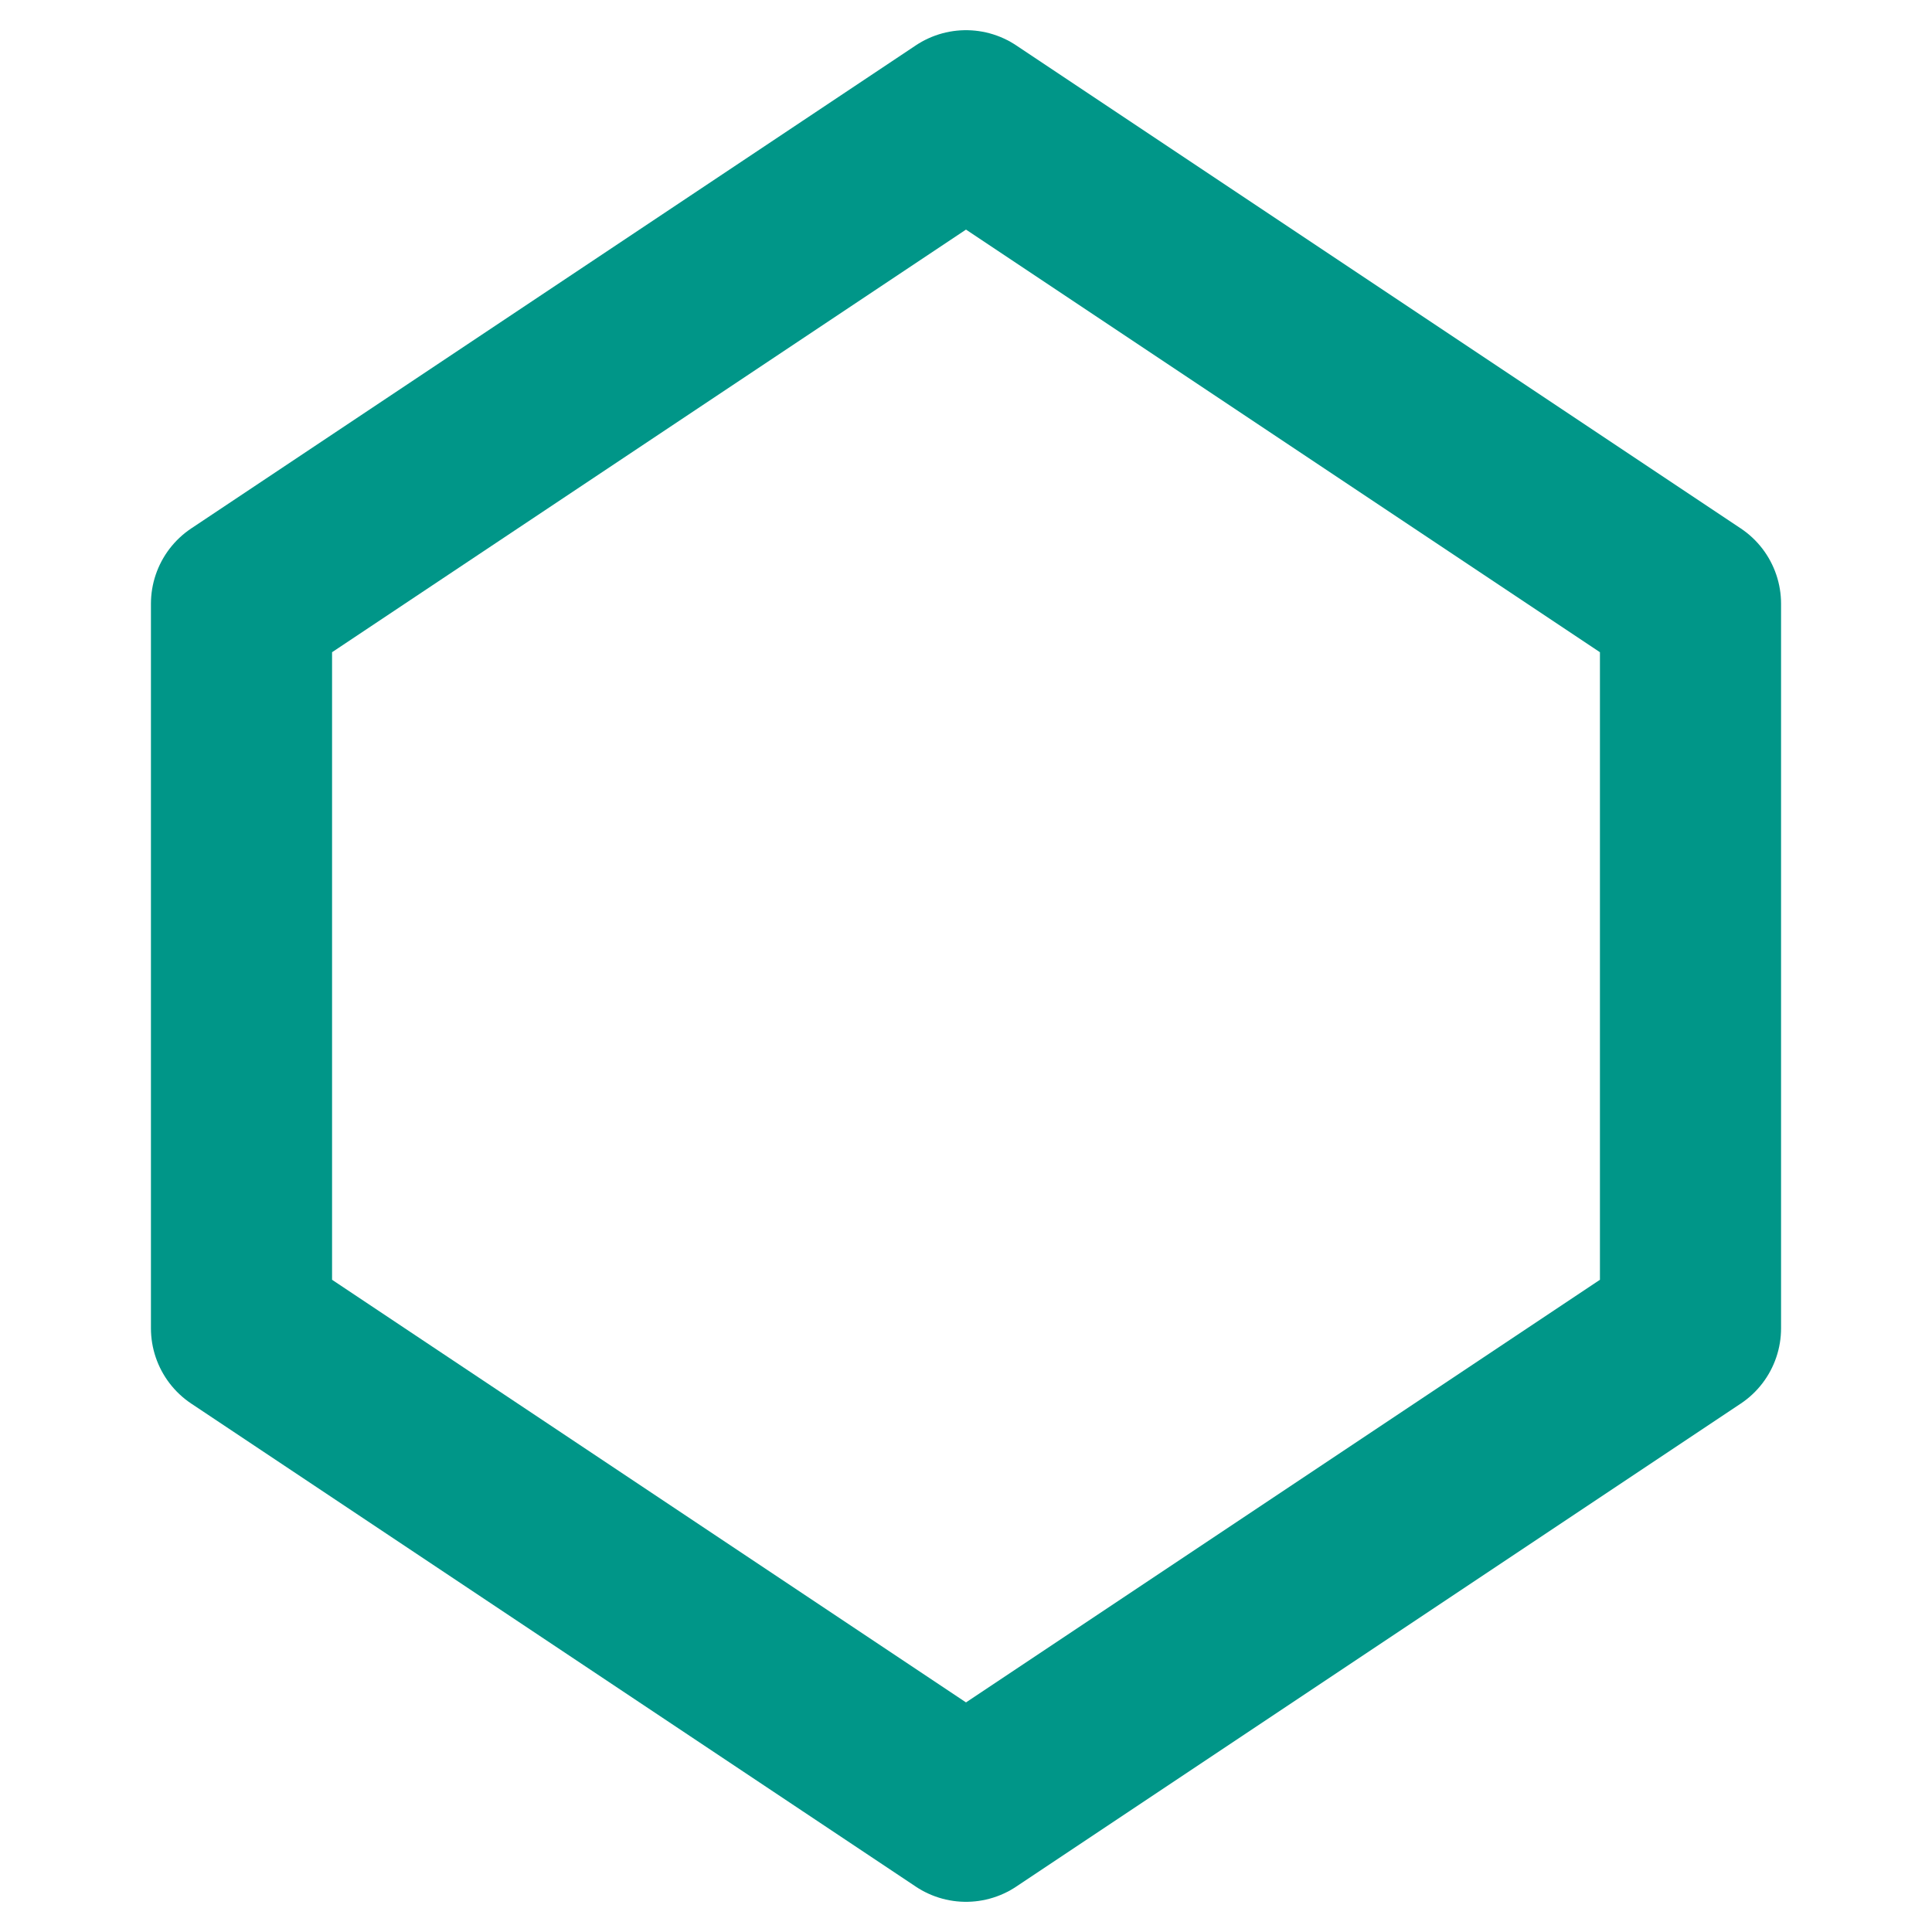 <svg width="16" height="16" viewBox="0 0 16 16" xmlns="http://www.w3.org/2000/svg">
	<rect width="16" height="16" fill="transparent" />
	<path d="M8,1 L14,5 L14,11 L8,15 L2,11 L2,5 L8,1 Z" fill="none" stroke="#009688" stroke-width="1.5" stroke-linejoin="round"/>
</svg>